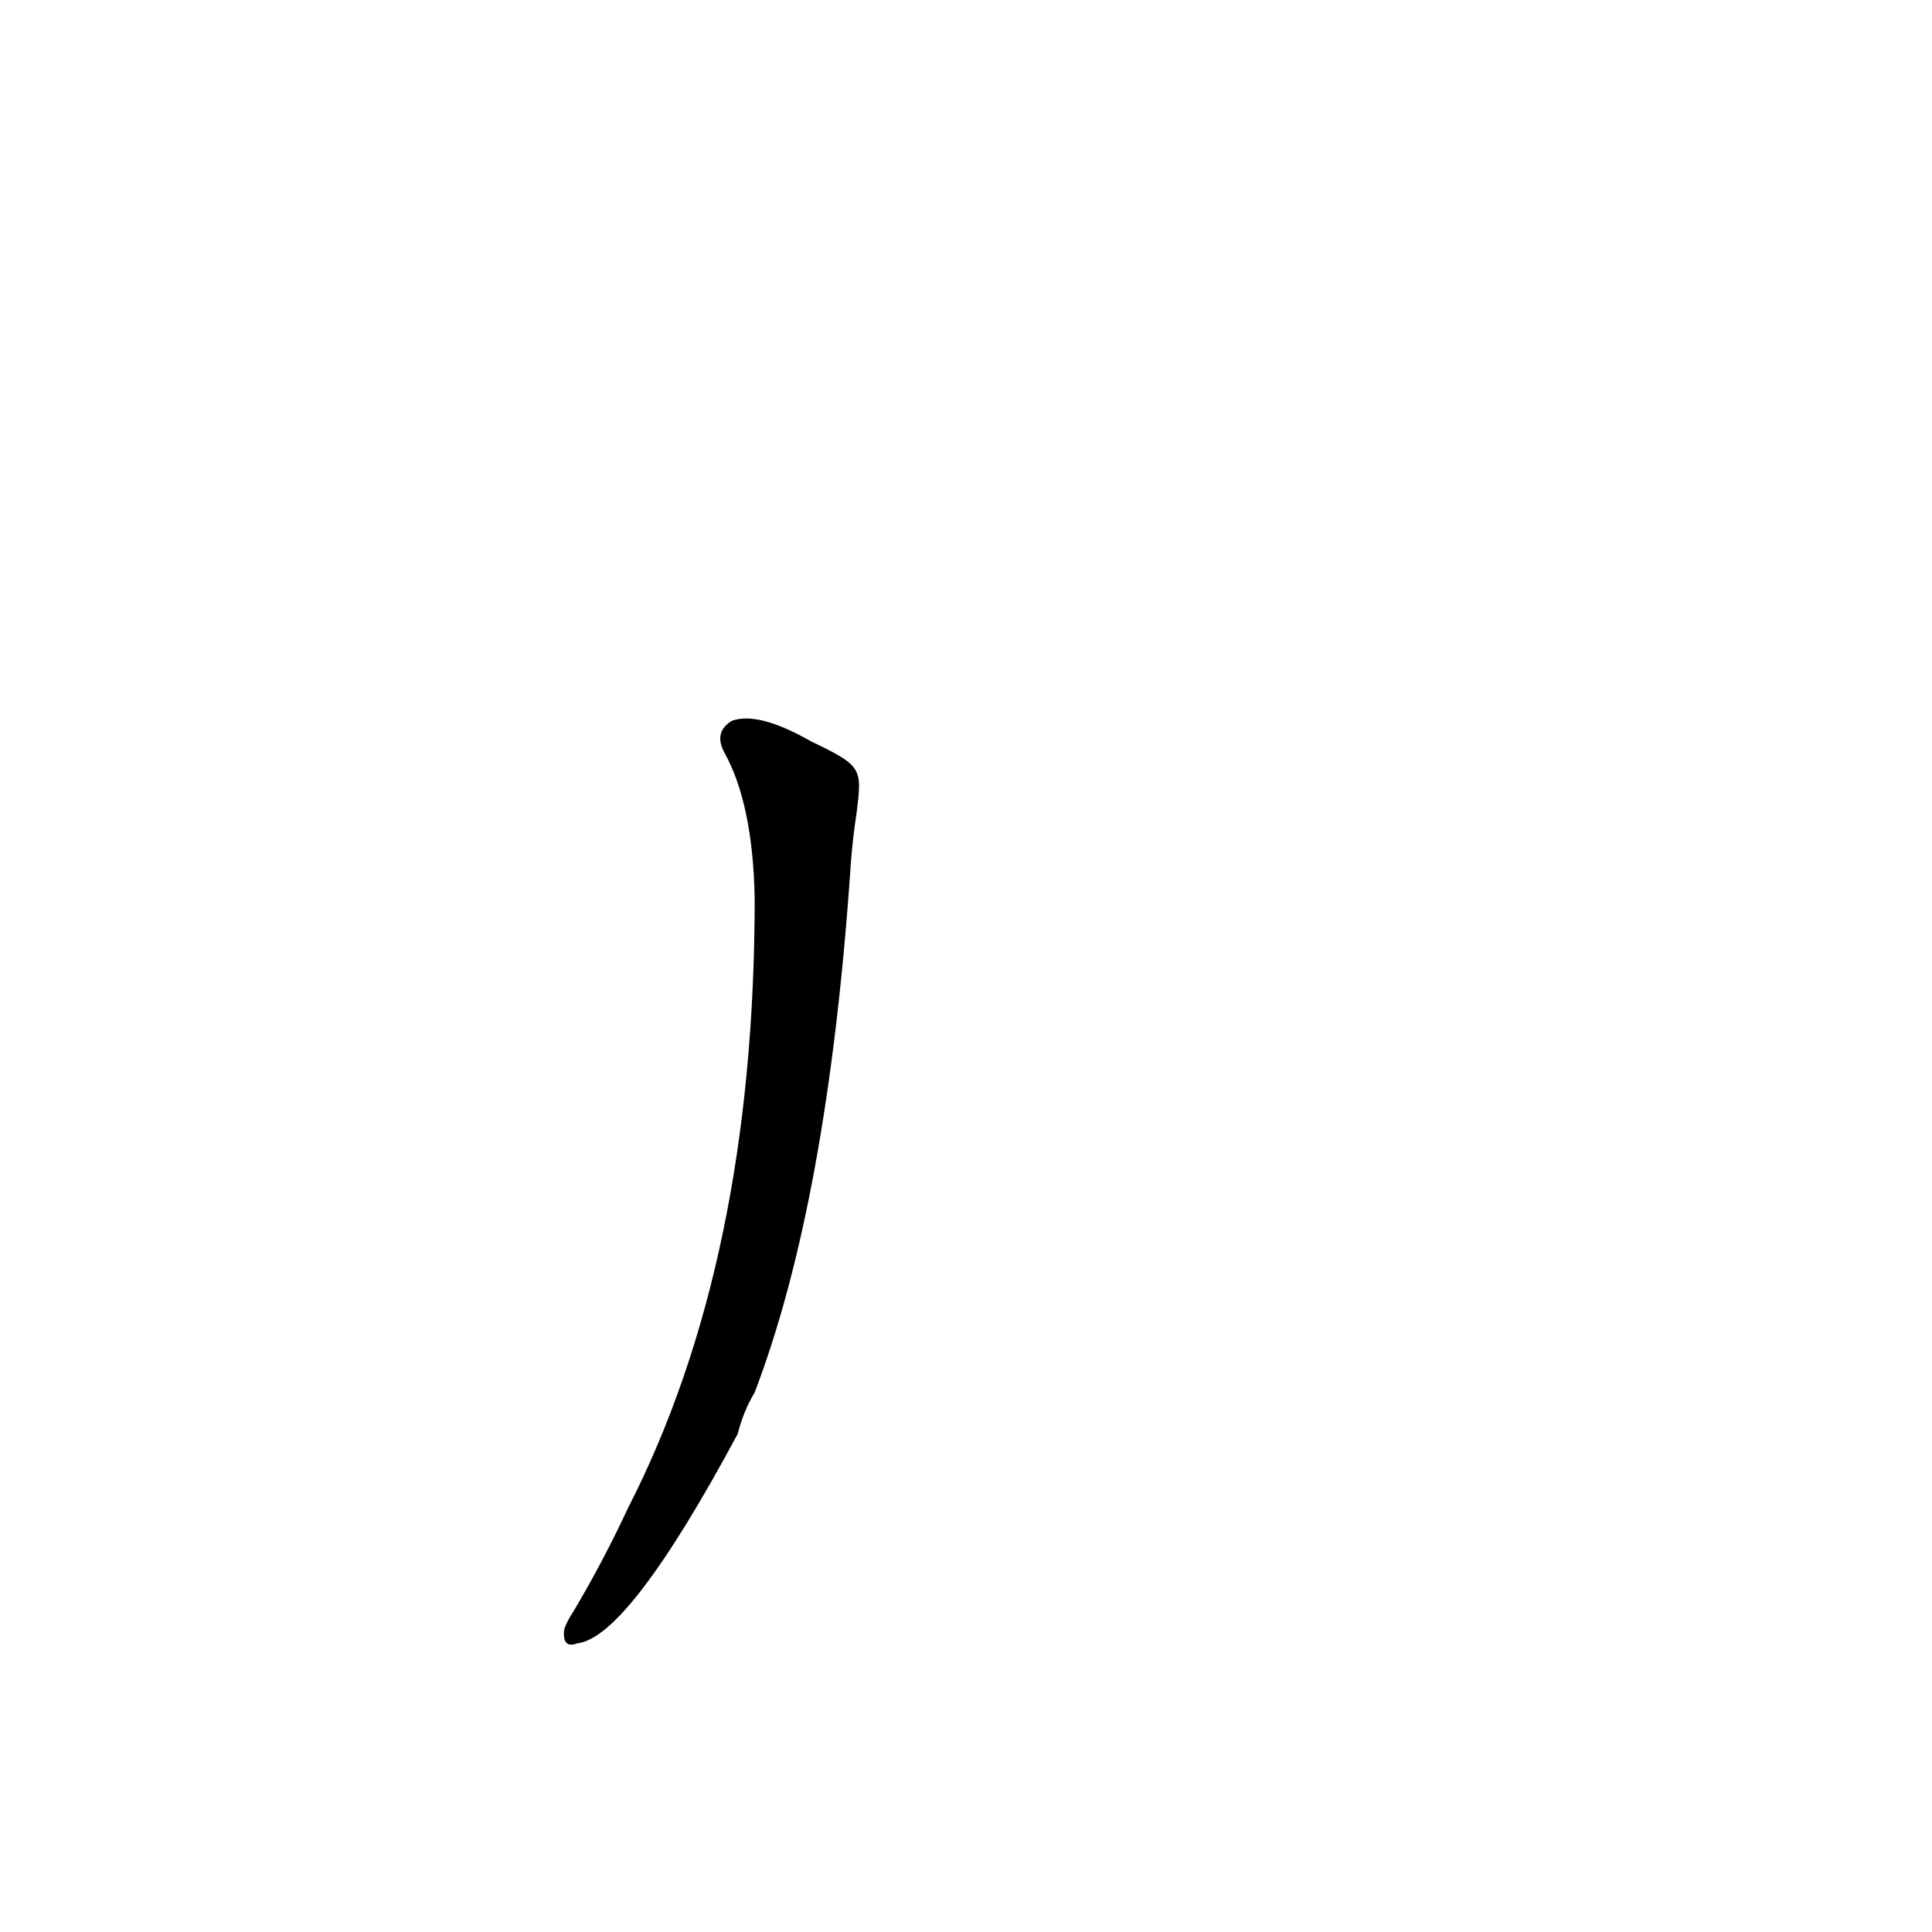 <?xml version='1.0' encoding='utf-8'?>
<svg xmlns="http://www.w3.org/2000/svg" version="1.1" viewBox="0 0 1024 1024"><g transform="scale(1, -1) translate(0, -900)"><path d="M 430 507 Q 402 523 388 518 Q 378 512 384 501 Q 399 474 400 424 Q 400 232 333 101 Q 320 73 304 46 Q 300 40 299 36 Q 298 26 306 29 Q 333 32 391 140 Q 394 152 400 162 Q 439 264 451 443 Q 452 456 454 469 C 457 493 457 494 430 507 Z" fill="black" /></g></svg>